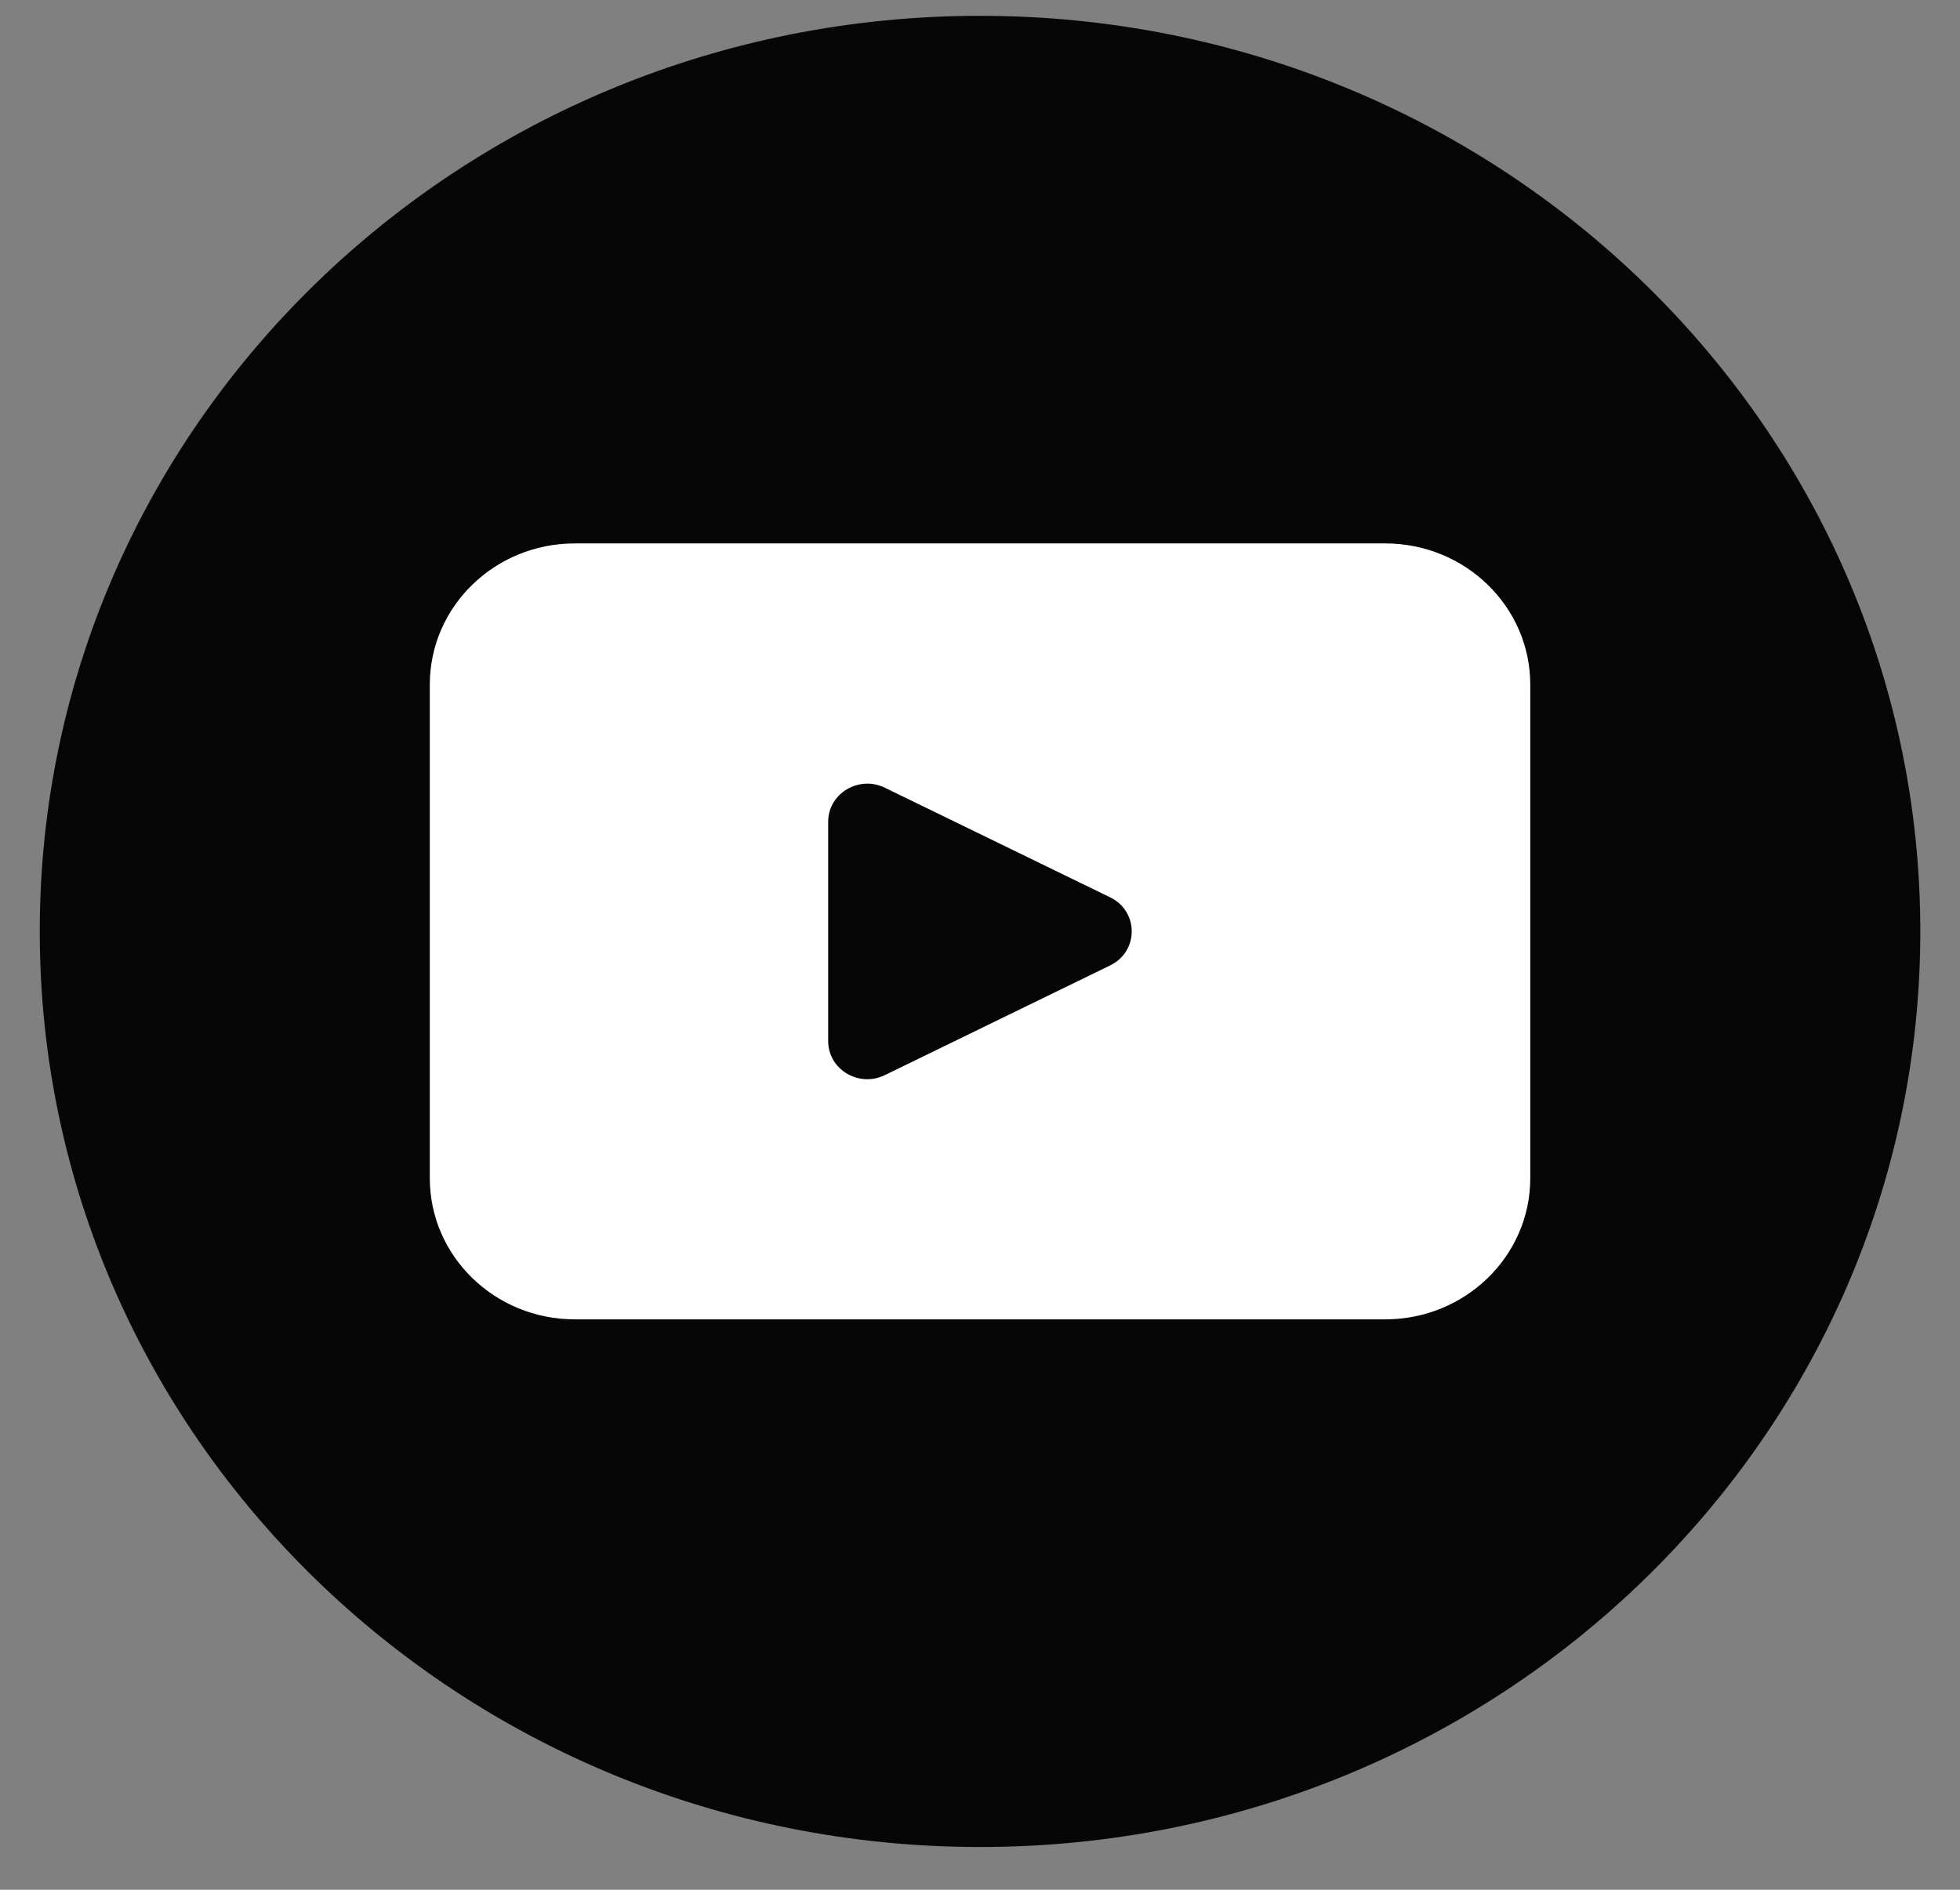 <svg width="28" height="27" viewBox="0 0 28 27" fill="none" xmlns="http://www.w3.org/2000/svg">
<rect x="0" y="0" width="28" height="27" fill="#808080" stroke="none"/>
<path d="M27.433 13.307C27.433 20.532 21.419 26.389 14.001 26.389C6.582 26.389 0.568 20.531 0.568 13.307C0.568 6.082 6.583 0.226 14.001 0.226C21.42 0.226 27.433 6.084 27.433 13.307Z" fill="#060606"/>
<path d="M19.789 7.764L8.211 7.764C7.067 7.764 6.14 8.667 6.14 9.781L6.14 16.833C6.14 17.947 7.067 18.85 8.211 18.85H19.789C20.932 18.85 21.861 17.947 21.861 16.833V9.781C21.861 8.668 20.933 7.764 19.789 7.764ZM15.86 13.793L12.64 15.361C12.268 15.542 11.831 15.279 11.831 14.875V11.741C11.831 11.337 12.268 11.074 12.64 11.254L15.86 12.821C16.27 13.021 16.27 13.593 15.86 13.793Z" fill="white"/>
</svg>
